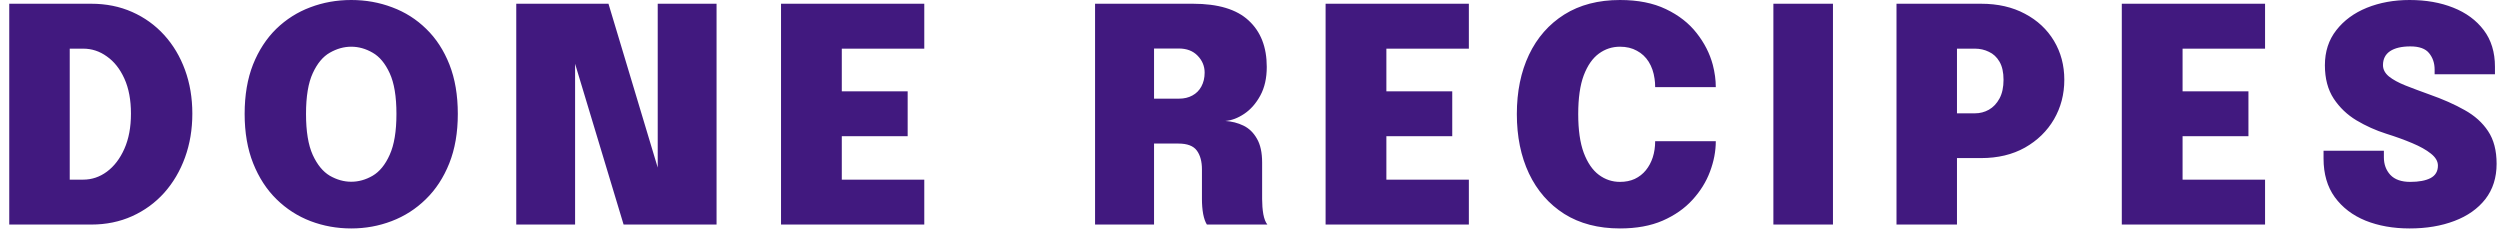 <svg width="167" height="16" viewBox="0 0 167 16" fill="none" xmlns="http://www.w3.org/2000/svg">
<path d="M0.618 15V0.25H6.098C7.092 0.25 8.002 0.433 8.828 0.8C9.655 1.167 10.368 1.68 10.968 2.34C11.568 3 12.032 3.777 12.358 4.67C12.685 5.563 12.848 6.537 12.848 7.59C12.848 8.643 12.685 9.62 12.358 10.52C12.032 11.42 11.568 12.207 10.968 12.88C10.368 13.547 9.655 14.067 8.828 14.44C8.002 14.813 7.092 15 6.098 15H0.618ZM4.658 13.82L2.838 12H5.558C6.132 12 6.658 11.823 7.138 11.47C7.625 11.11 8.015 10.6 8.308 9.94C8.602 9.28 8.748 8.497 8.748 7.59C8.748 6.677 8.602 5.897 8.308 5.25C8.015 4.603 7.625 4.11 7.138 3.77C6.658 3.423 6.132 3.25 5.558 3.25H2.838L4.658 1.43V13.82ZM23.462 15.26C22.509 15.26 21.602 15.097 20.742 14.77C19.889 14.443 19.132 13.957 18.472 13.31C17.812 12.663 17.292 11.863 16.912 10.91C16.532 9.957 16.342 8.857 16.342 7.61C16.342 6.357 16.529 5.257 16.902 4.31C17.282 3.363 17.799 2.57 18.452 1.93C19.112 1.29 19.869 0.81 20.722 0.49C21.582 0.163 22.495 -1.19209e-06 23.462 -1.19209e-06C24.428 -1.19209e-06 25.342 0.163 26.202 0.49C27.062 0.81 27.819 1.29 28.472 1.93C29.132 2.57 29.648 3.363 30.022 4.31C30.395 5.257 30.582 6.357 30.582 7.61C30.582 8.857 30.392 9.957 30.012 10.91C29.632 11.863 29.108 12.663 28.442 13.31C27.782 13.957 27.022 14.443 26.162 14.77C25.308 15.097 24.409 15.26 23.462 15.26ZM23.462 12.14C23.955 12.14 24.432 12.007 24.892 11.74C25.358 11.467 25.738 11 26.032 10.34C26.332 9.68 26.482 8.77 26.482 7.61C26.482 6.443 26.332 5.537 26.032 4.89C25.732 4.237 25.352 3.78 24.892 3.52C24.432 3.253 23.955 3.12 23.462 3.12C22.975 3.12 22.498 3.253 22.032 3.52C21.572 3.78 21.192 4.237 20.892 4.89C20.592 5.537 20.442 6.443 20.442 7.61C20.442 8.777 20.592 9.69 20.892 10.35C21.192 11.003 21.572 11.467 22.032 11.74C22.498 12.007 22.975 12.14 23.462 12.14ZM38.416 15H34.486V0.25H40.646L44.716 13.79L43.936 13.95V0.25H47.866V15H41.656L37.586 1.51L38.416 1.35V15ZM54.412 3.25L56.232 1.43V7.18L55.332 6.1H60.632V9.1H55.332L56.232 8.03V13.82L54.412 12H61.742V15H52.172V0.25H61.742V3.25H54.412ZM73.15 15V0.25H79.69C81.37 0.25 82.61 0.623 83.41 1.37C84.216 2.11 84.62 3.143 84.62 4.47C84.62 5.217 84.476 5.853 84.19 6.38C83.903 6.907 83.546 7.313 83.12 7.6C82.693 7.887 82.27 8.047 81.85 8.08C82.283 8.107 82.686 8.21 83.06 8.39C83.433 8.57 83.733 8.86 83.96 9.26C84.193 9.653 84.31 10.187 84.31 10.86C84.31 11.287 84.31 11.693 84.31 12.08C84.31 12.467 84.31 12.873 84.31 13.3C84.31 13.653 84.336 13.99 84.39 14.31C84.45 14.623 84.54 14.853 84.66 15H80.62C80.513 14.833 80.43 14.597 80.37 14.29C80.316 13.983 80.29 13.653 80.29 13.3C80.29 12.933 80.29 12.603 80.29 12.31C80.29 12.017 80.29 11.687 80.29 11.32C80.29 10.787 80.176 10.367 79.95 10.06C79.723 9.747 79.313 9.59 78.72 9.59H76.04L77.09 8.36V15H73.15ZM77.09 8L76.04 6.59H78.76C79.1 6.59 79.396 6.52 79.65 6.38C79.91 6.24 80.11 6.04 80.25 5.78C80.396 5.513 80.47 5.203 80.47 4.85C80.47 4.417 80.313 4.04 80 3.72C79.693 3.4 79.273 3.24 78.74 3.24H75.94L77.09 2.04V8ZM90.79 3.25L92.61 1.43V7.18L91.71 6.1H97.01V9.1H91.71L92.61 8.03V13.82L90.79 12H98.12V15H88.55V0.25H98.12V3.25H90.79ZM114.615 9.43C114.615 10.103 114.485 10.783 114.225 11.47C113.971 12.15 113.581 12.777 113.055 13.35C112.535 13.923 111.871 14.387 111.065 14.74C110.265 15.087 109.315 15.26 108.215 15.26C106.768 15.26 105.528 14.937 104.495 14.29C103.468 13.637 102.681 12.737 102.135 11.59C101.595 10.443 101.325 9.12 101.325 7.62C101.325 6.12 101.595 4.8 102.135 3.66C102.681 2.513 103.468 1.617 104.495 0.97C105.528 0.323 106.768 -1.19209e-06 108.215 -1.19209e-06C109.415 -1.19209e-06 110.438 0.203 111.285 0.61C112.138 1.017 112.821 1.55 113.335 2.21C113.855 2.87 114.215 3.577 114.415 4.33C114.548 4.843 114.615 5.34 114.615 5.82H110.565C110.565 5.607 110.551 5.42 110.525 5.26C110.465 4.827 110.335 4.45 110.135 4.13C109.935 3.81 109.671 3.563 109.345 3.39C109.025 3.21 108.648 3.12 108.215 3.12C107.695 3.12 107.225 3.273 106.805 3.58C106.385 3.887 106.048 4.37 105.795 5.03C105.548 5.69 105.425 6.553 105.425 7.62C105.425 8.68 105.548 9.543 105.795 10.21C106.048 10.877 106.385 11.367 106.805 11.68C107.225 11.993 107.695 12.15 108.215 12.15C108.588 12.15 108.918 12.083 109.205 11.95C109.498 11.81 109.745 11.617 109.945 11.37C110.145 11.123 110.298 10.837 110.405 10.51C110.511 10.177 110.565 9.817 110.565 9.43H114.615ZM118.462 15V0.25H122.442V15H118.462ZM130.726 15H126.686V0.25H132.336C133.456 0.25 134.433 0.473 135.266 0.92C136.1 1.36 136.746 1.963 137.206 2.73C137.666 3.497 137.896 4.363 137.896 5.33C137.896 6.297 137.666 7.177 137.206 7.97C136.746 8.757 136.1 9.387 135.266 9.86C134.433 10.327 133.456 10.56 132.336 10.56H130.726V15ZM130.726 9.39L128.906 7.57H131.926C132.26 7.57 132.57 7.49 132.856 7.33C133.15 7.163 133.386 6.913 133.566 6.58C133.746 6.247 133.836 5.83 133.836 5.33C133.836 4.83 133.746 4.427 133.566 4.12C133.386 3.813 133.15 3.593 132.856 3.46C132.57 3.32 132.26 3.25 131.926 3.25H128.906L130.726 1.43V9.39ZM143.976 3.25L145.796 1.43V7.18L144.896 6.1H150.196V9.1H144.896L145.796 8.03V13.82L143.976 12H151.306V15H141.736V0.25H151.306V3.25H143.976ZM160.963 15.26C159.87 15.26 158.89 15.087 158.023 14.74C157.156 14.387 156.47 13.863 155.963 13.17C155.463 12.477 155.213 11.617 155.213 10.59C155.213 10.503 155.213 10.417 155.213 10.33C155.213 10.243 155.213 10.157 155.213 10.07H159.243C159.243 10.143 159.243 10.217 159.243 10.29C159.243 10.363 159.243 10.437 159.243 10.51C159.243 10.977 159.386 11.367 159.673 11.68C159.966 11.993 160.41 12.15 161.003 12.15C161.576 12.15 162.026 12.067 162.353 11.9C162.686 11.727 162.853 11.447 162.853 11.06C162.853 10.773 162.696 10.507 162.383 10.26C162.076 10.013 161.66 9.78 161.133 9.56C160.613 9.34 160.033 9.13 159.393 8.93C158.7 8.71 158.04 8.413 157.413 8.04C156.793 7.667 156.286 7.183 155.893 6.59C155.5 5.99 155.303 5.247 155.303 4.36C155.303 3.447 155.556 2.667 156.063 2.02C156.57 1.367 157.25 0.867 158.103 0.52C158.963 0.173 159.916 -1.19209e-06 160.963 -1.19209e-06C162.05 -1.19209e-06 163.02 0.17 163.873 0.51C164.733 0.85 165.413 1.35 165.913 2.01C166.413 2.67 166.663 3.487 166.663 4.46C166.663 4.547 166.663 4.63 166.663 4.71C166.663 4.79 166.663 4.873 166.663 4.96H162.633C162.633 4.927 162.633 4.877 162.633 4.81C162.633 4.737 162.633 4.683 162.633 4.65C162.633 4.217 162.51 3.85 162.263 3.55C162.023 3.25 161.606 3.1 161.013 3.1C160.426 3.1 159.973 3.207 159.653 3.42C159.34 3.633 159.183 3.943 159.183 4.35C159.183 4.637 159.316 4.89 159.583 5.11C159.85 5.323 160.216 5.523 160.683 5.71C161.156 5.897 161.69 6.097 162.283 6.31C163.176 6.623 163.96 6.97 164.633 7.35C165.306 7.723 165.83 8.193 166.203 8.76C166.583 9.327 166.773 10.053 166.773 10.94C166.773 11.867 166.523 12.653 166.023 13.3C165.523 13.94 164.833 14.427 163.953 14.76C163.08 15.093 162.083 15.26 160.963 15.26Z" fill="#41197F"/>
</svg>

